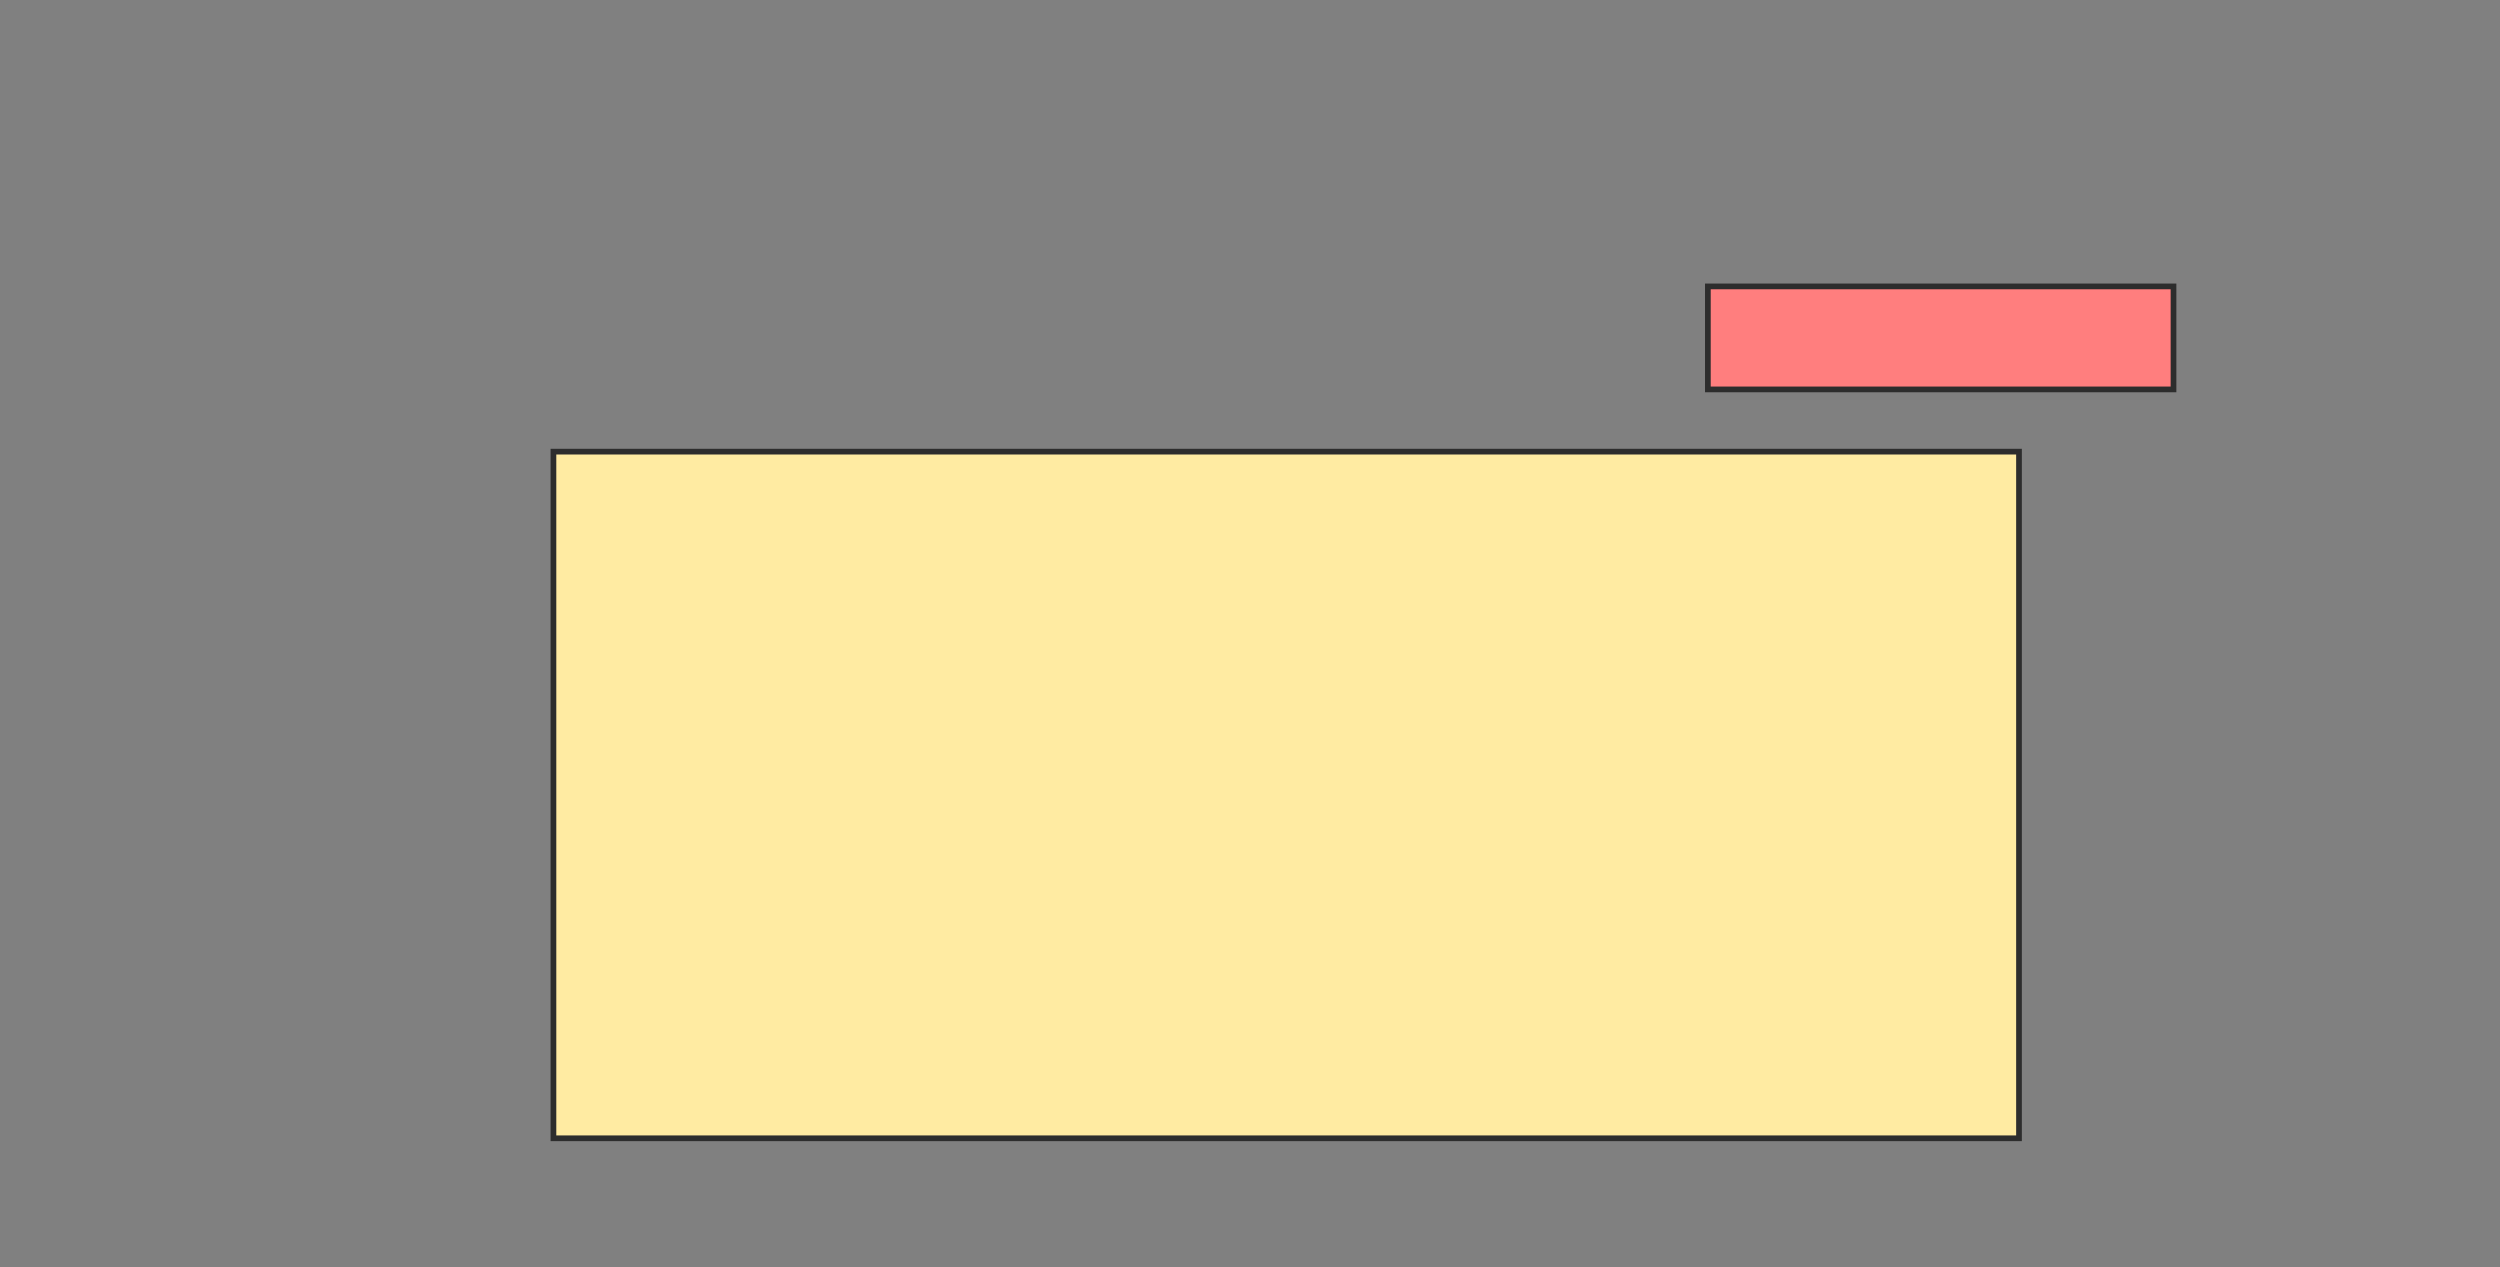 <svg xmlns="http://www.w3.org/2000/svg" width="438" height="222">
 <rect width="100%" height="100%" fill="#808080" stroke="none"/>
 <!-- Created with Image Occlusion Enhanced -->
 <g>
  <title>Labels</title>
 </g>
 <g>
  <title>Masks</title>
  <rect id="109a927dafd24efaafdf48ab059f3e88-ao-1" height="18.045" width="81.579" y="50.18" x="299.218" stroke="#2D2D2D" fill="#FF7E7E" class="qshape"/>
  <rect id="109a927dafd24efaafdf48ab059f3e88-ao-2" height="120.301" width="256.767" y="79.128" x="96.962" stroke="#2D2D2D" fill="#FFEBA2"/>
 </g>
</svg>
